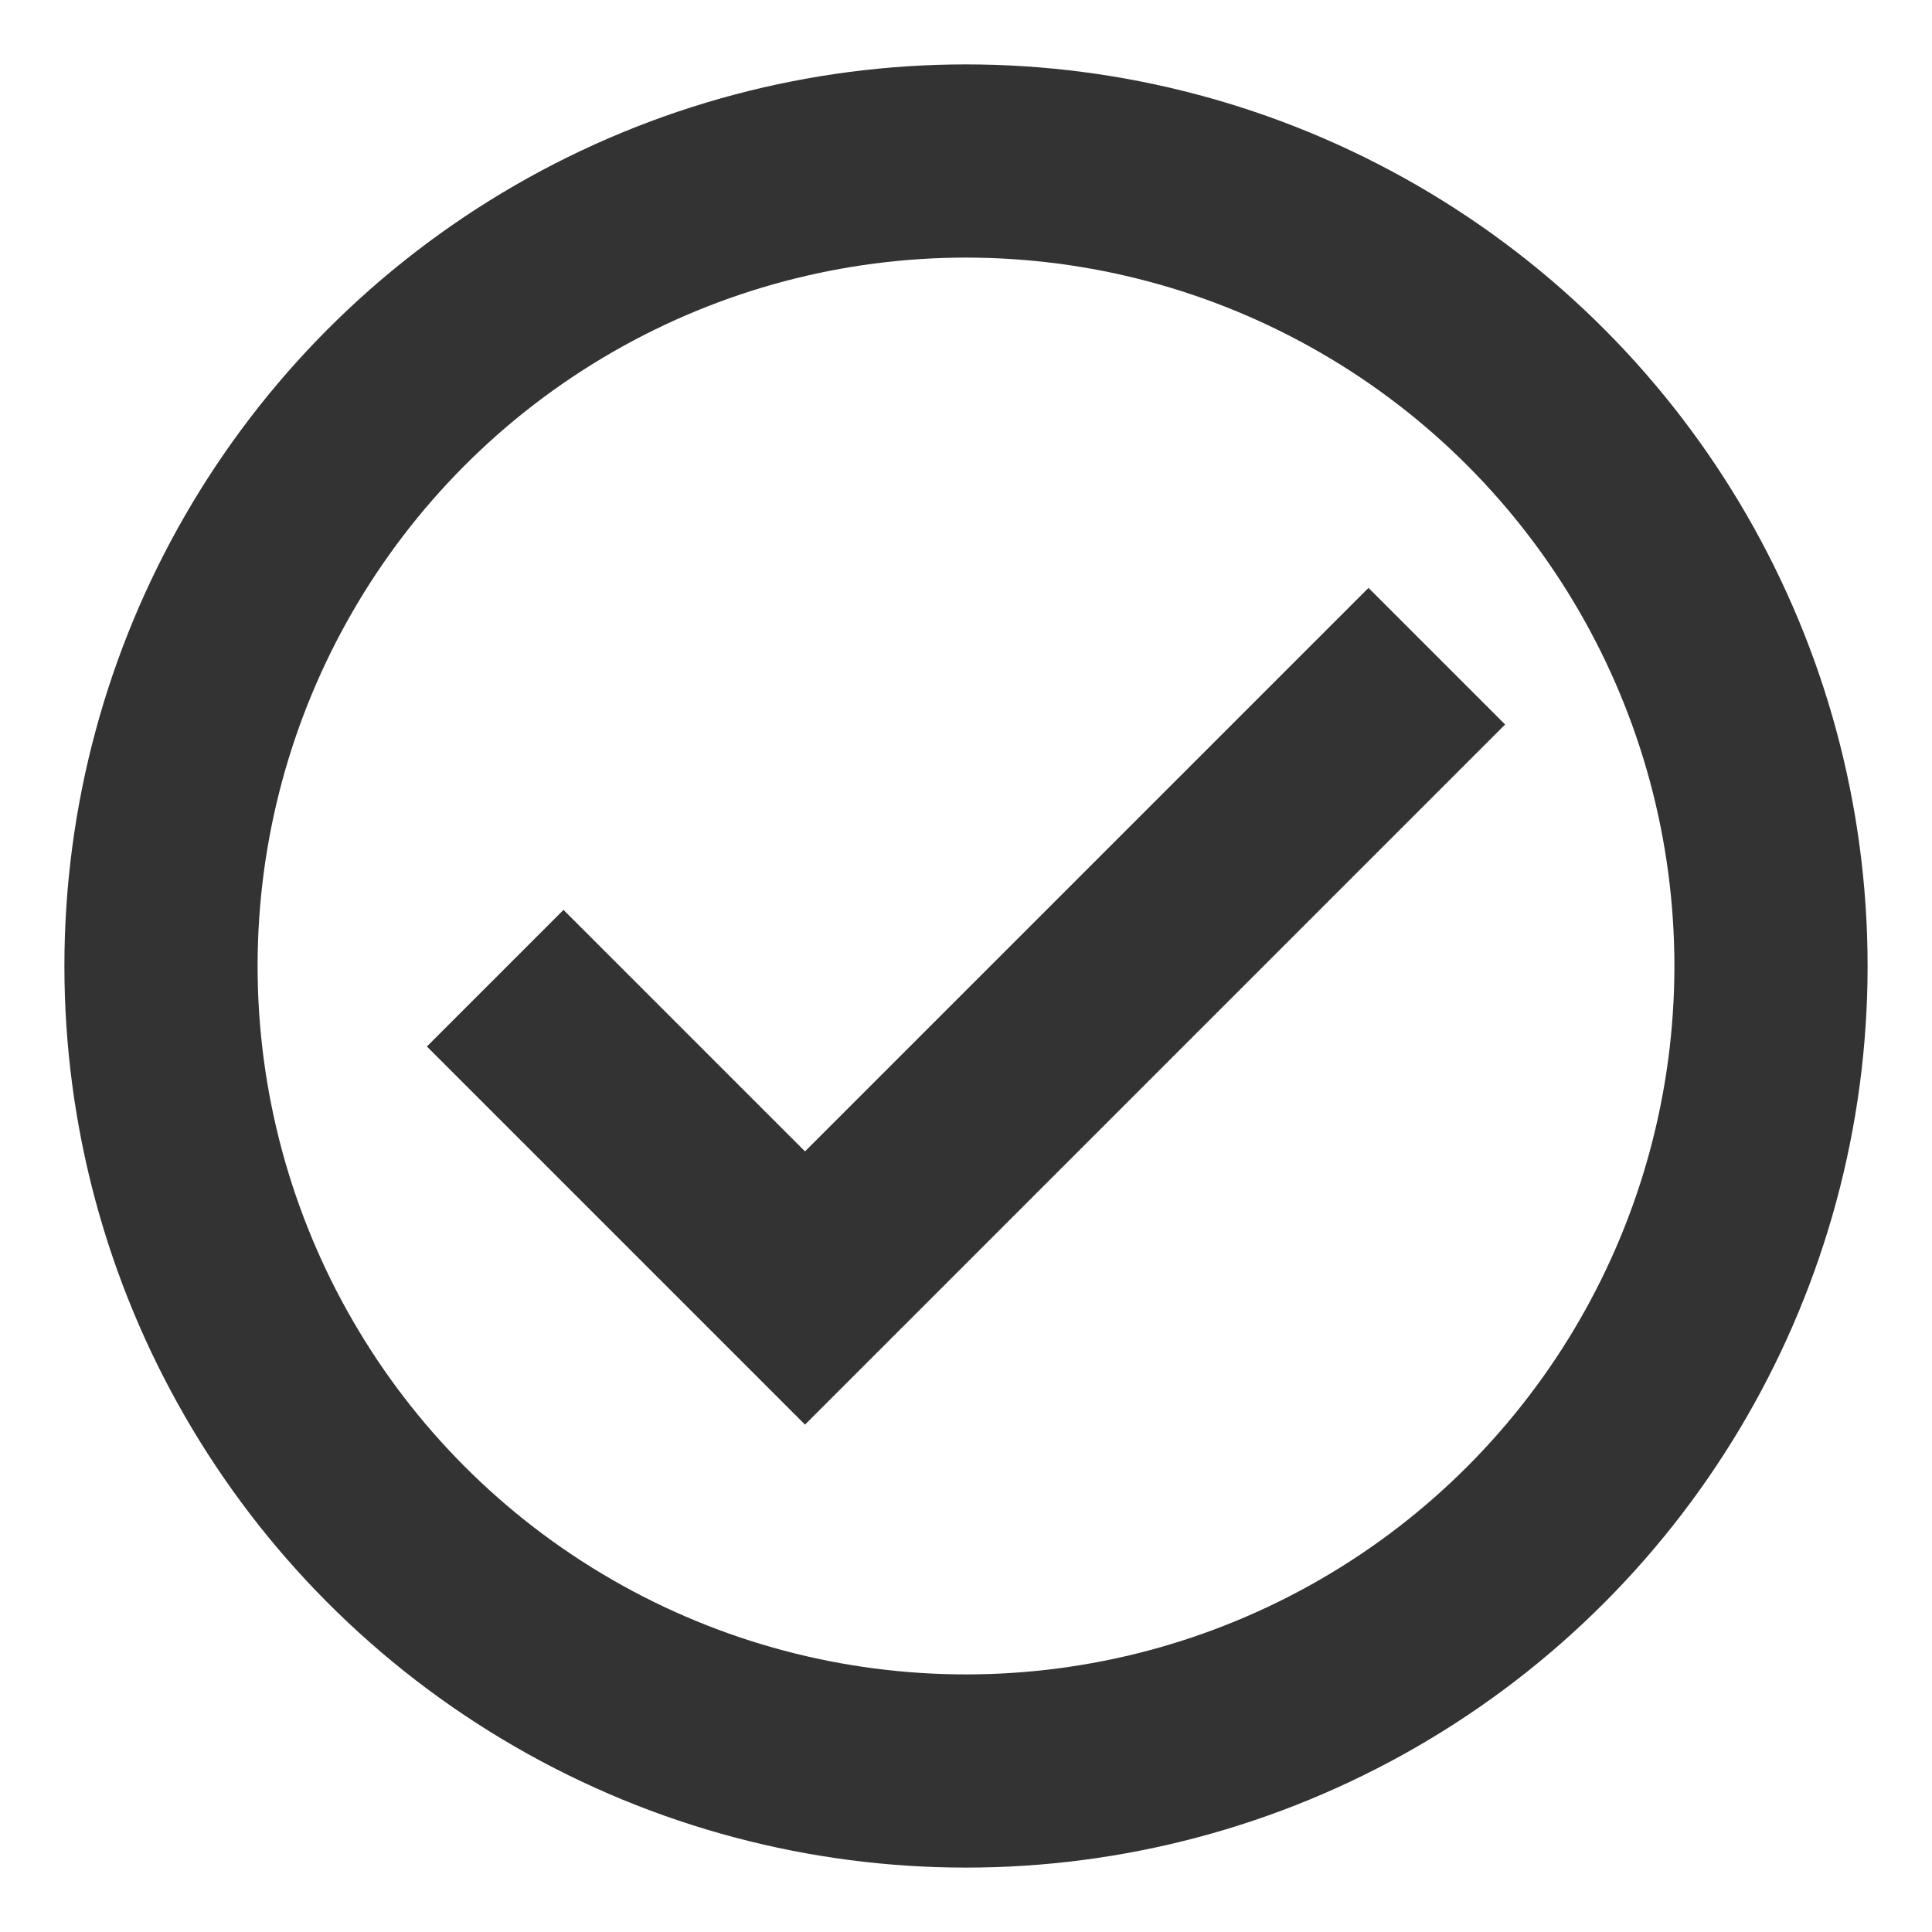 <svg role="img" xmlns="http://www.w3.org/2000/svg" width="40px" height="40px" viewBox="0 0 24 24" aria-labelledby="circleOkIconTitle circleOkIconDesc" stroke="#333333" stroke-width="2.4" stroke-linecap="square" stroke-linejoin="miter" fill="none" color="#333333"> <title id="circleOkIconTitle">OK</title> <desc id="circleOkIconDesc">Icon of a checkmark closed in a circle</desc> <polyline points="7 13 10 16 17 9"/> <circle cx="12" cy="12" r="10"/> </svg>